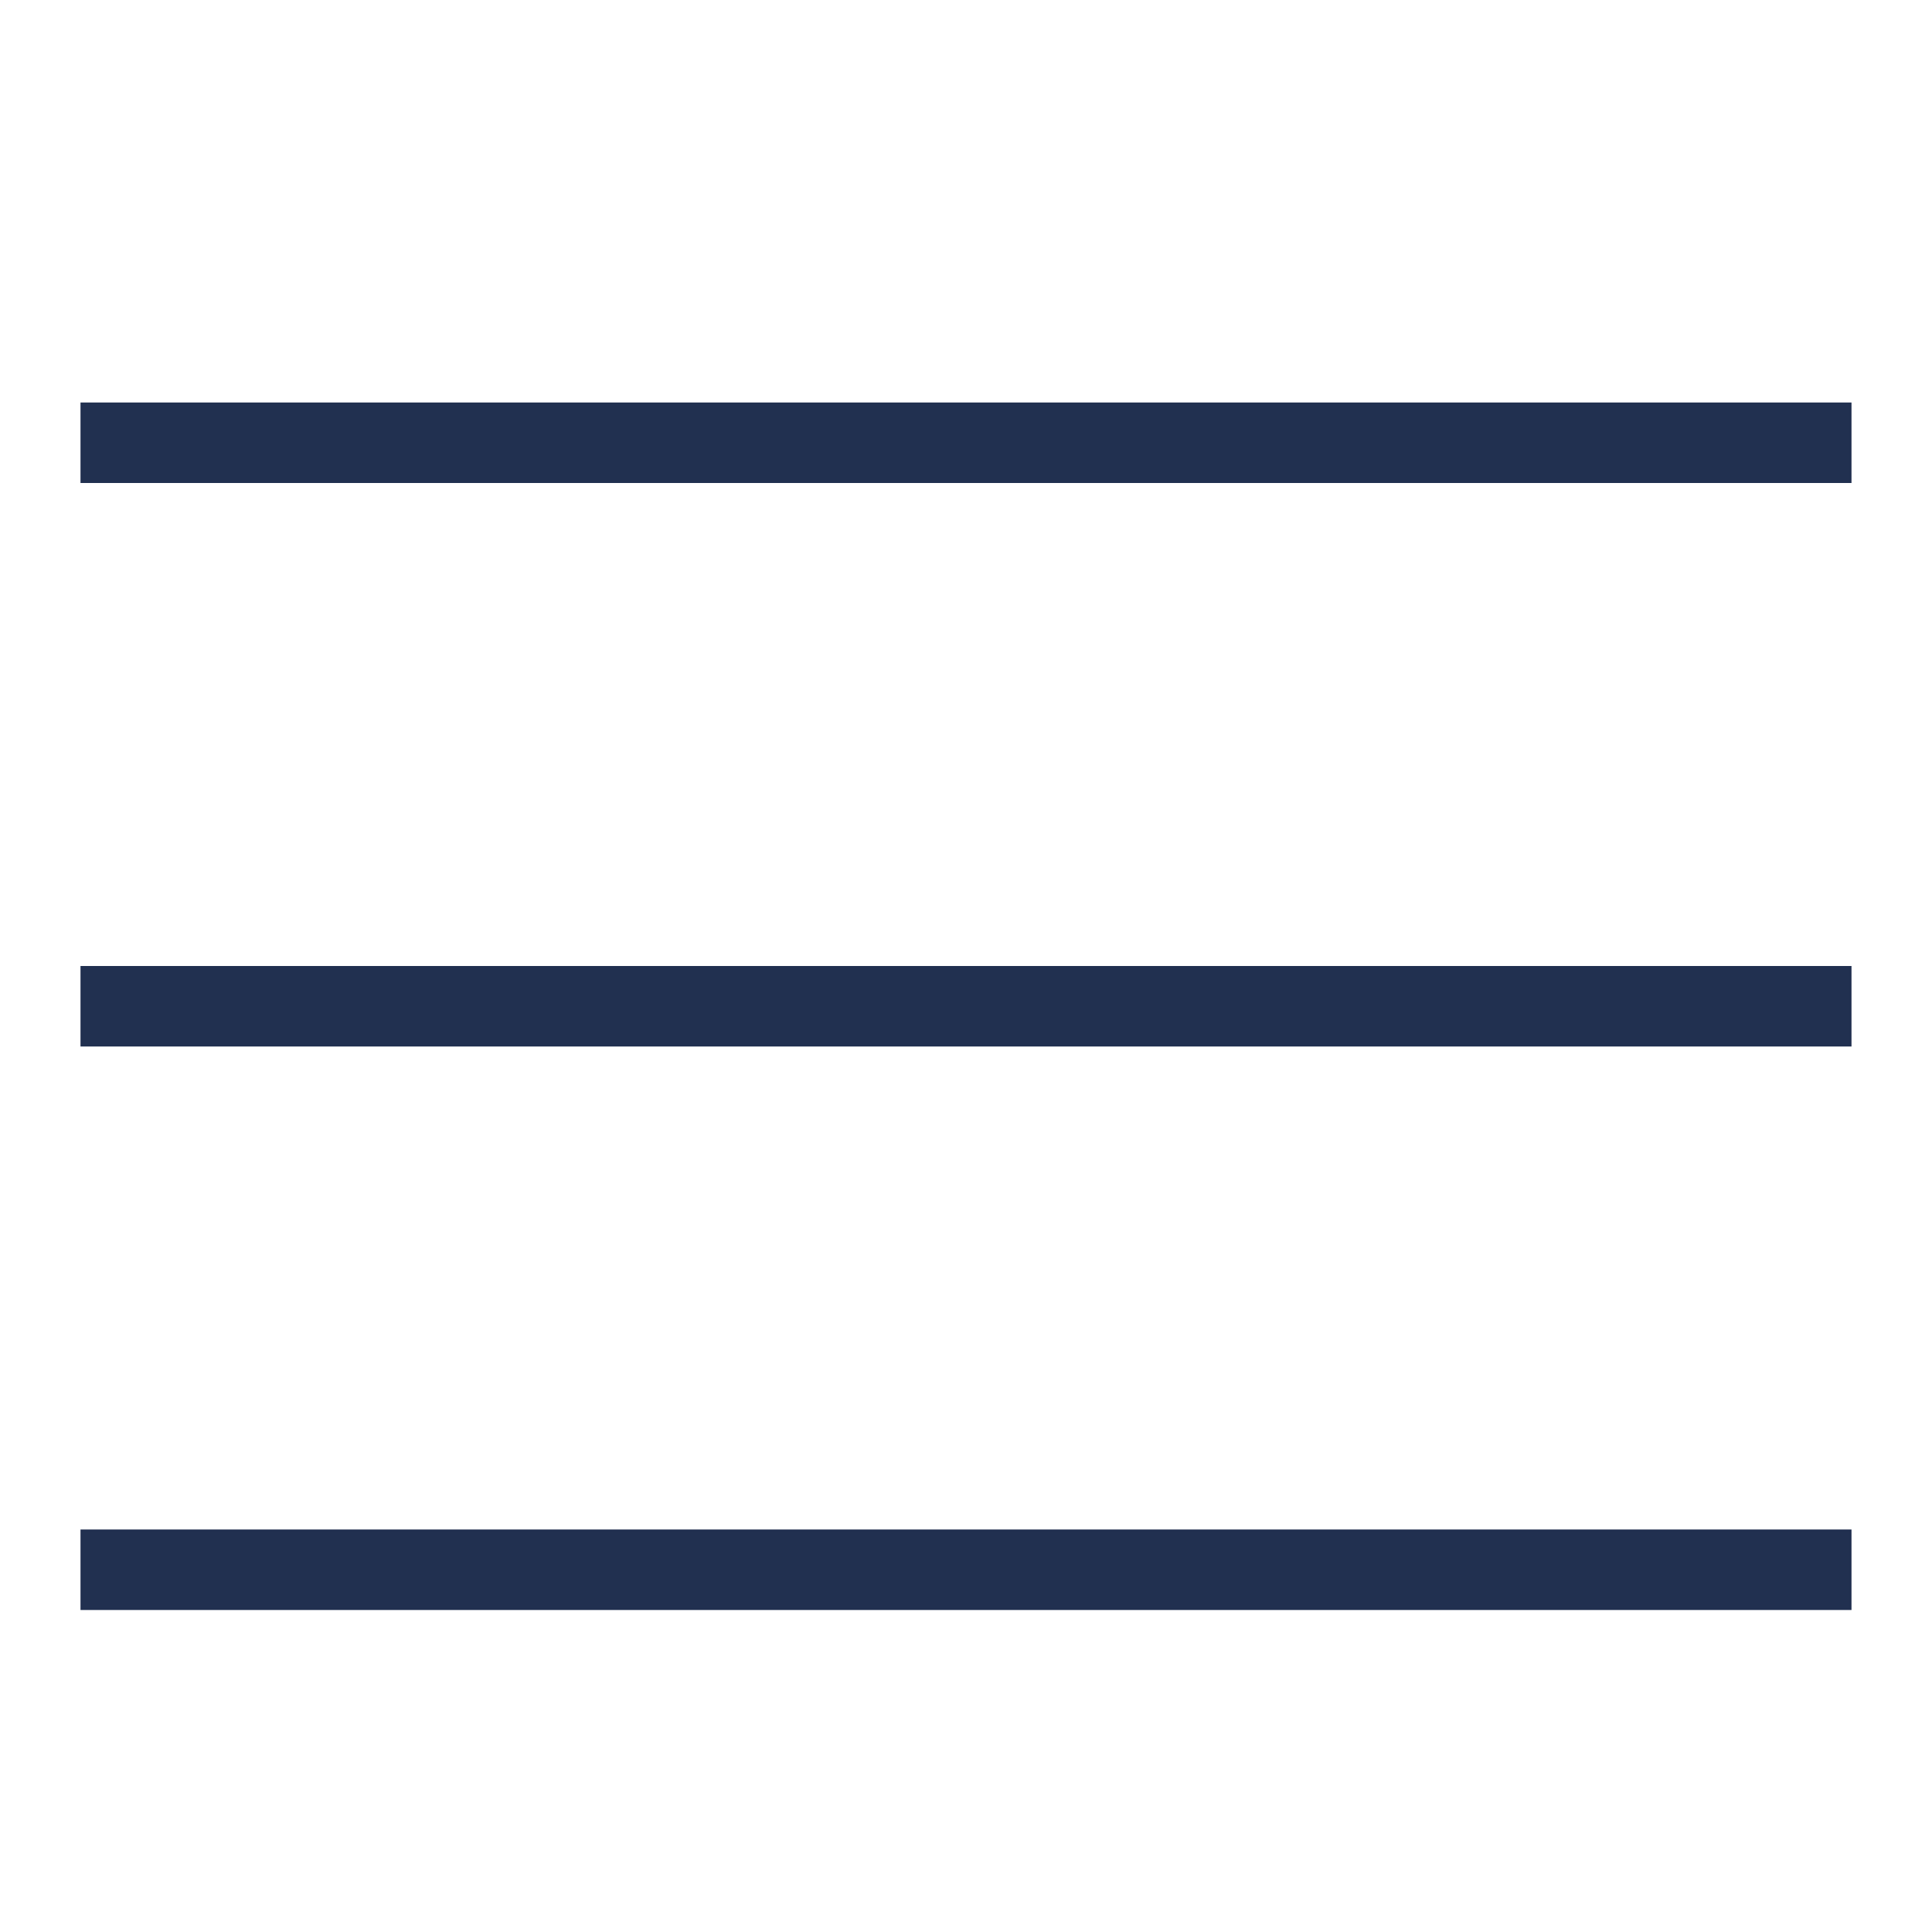 <svg width="24" height="24" viewBox="0 0 24 24" fill="none" xmlns="http://www.w3.org/2000/svg">
<path d="M1 20V19H23V20H1Z" fill="#213050"/>
<path d="M1 13V12H23V13H1Z" fill="#213050"/>
<path d="M1 6V5H23V6H1Z" fill="#213050"/>
</svg>
